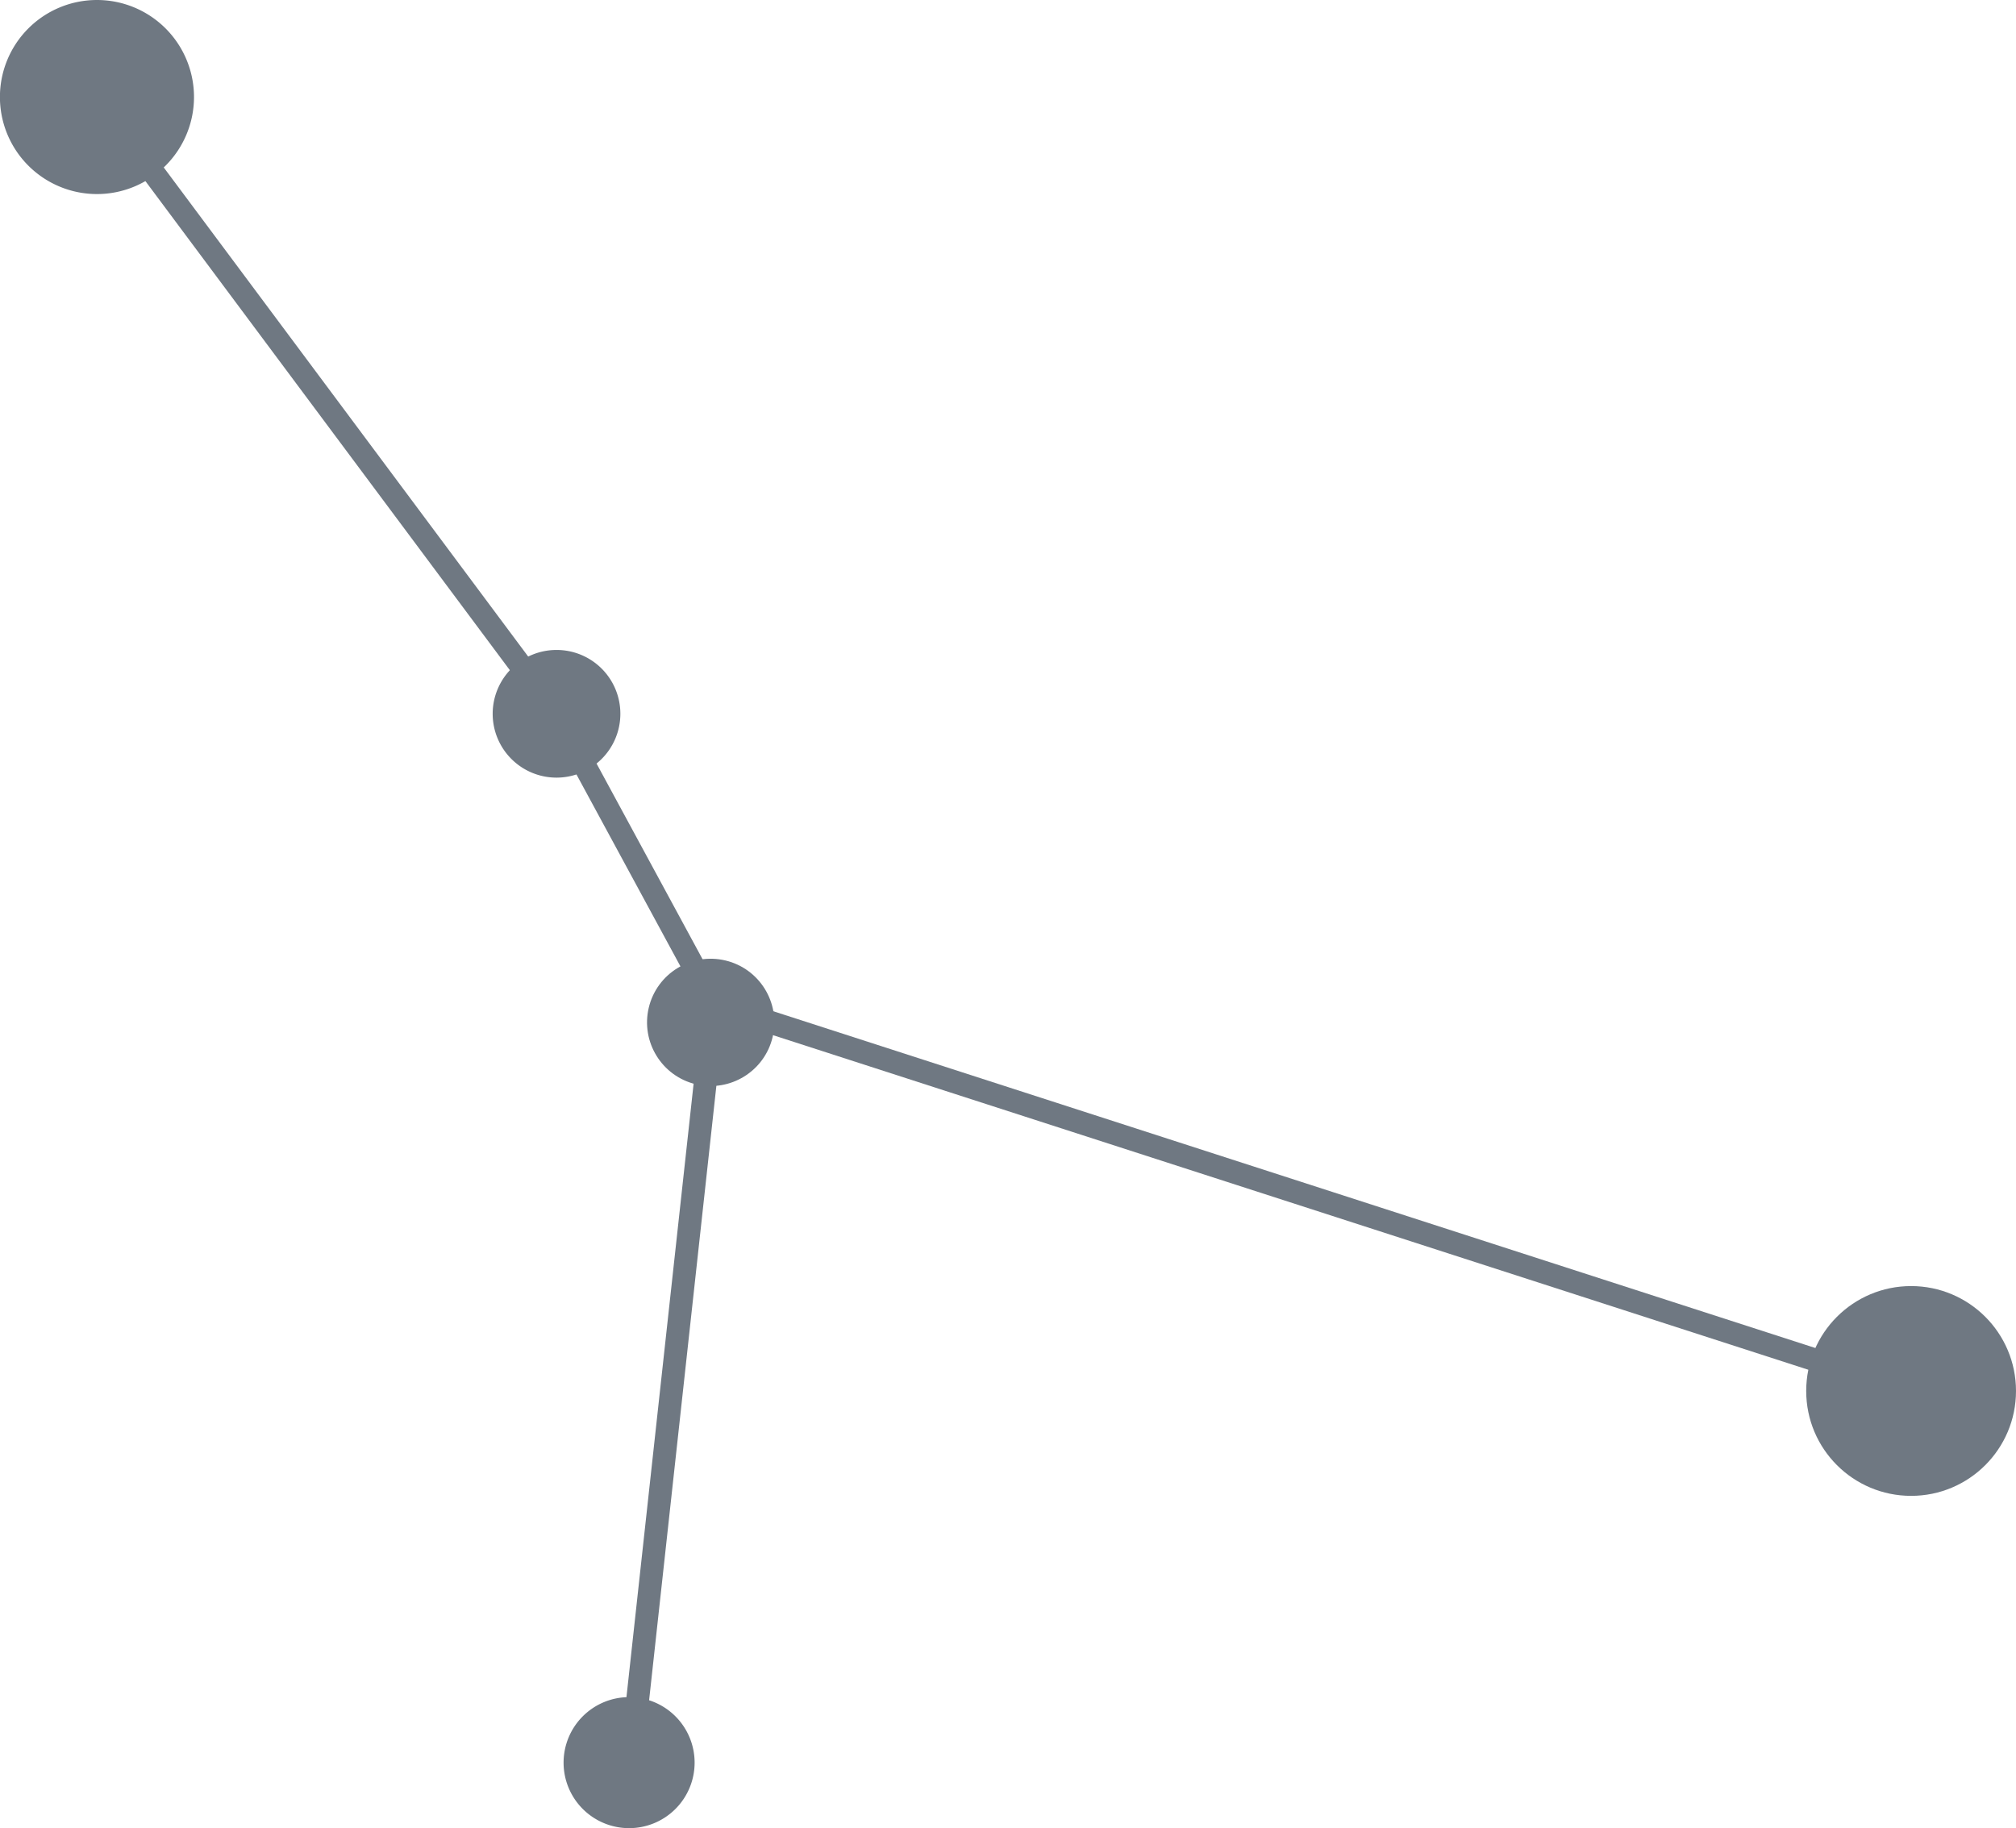 <svg xmlns="http://www.w3.org/2000/svg" viewBox="0 0 276.94 251.15"><defs><style>.cls-1{fill:none;stroke:#6f7882;stroke-miterlimit:10;stroke-width:3.14px;}.cls-2{fill:#6f7882;}</style></defs><g id="Layer_2" data-name="Layer 2"><g id="Capa_1" data-name="Capa 1"><polyline class="cls-1" points="13.32 13.32 76.46 98.06 98.06 137.93 86.42 244.26"/><line class="cls-1" x1="262.53" y1="191.09" x2="98.05" y2="137.93"/><path class="cls-2" d="M85.22,98.06a8.77,8.77,0,1,1-8.76-8.77A8.76,8.76,0,0,1,85.22,98.06Z"/><circle class="cls-2" cx="98.05" cy="140.1" r="8.77" transform="matrix(0.23, -0.97, 0.97, 0.23, -60.82, 203.34)"/><path class="cls-2" d="M26.65,13.33A13.33,13.33,0,1,1,13.32,0,13.33,13.33,0,0,1,26.65,13.33Z"/><path class="cls-2" d="M95.42,242.15a9,9,0,1,1-9-9A9,9,0,0,1,95.42,242.15Z"/><circle class="cls-2" cx="262.53" cy="191.09" r="14.41"/></g></g></svg>